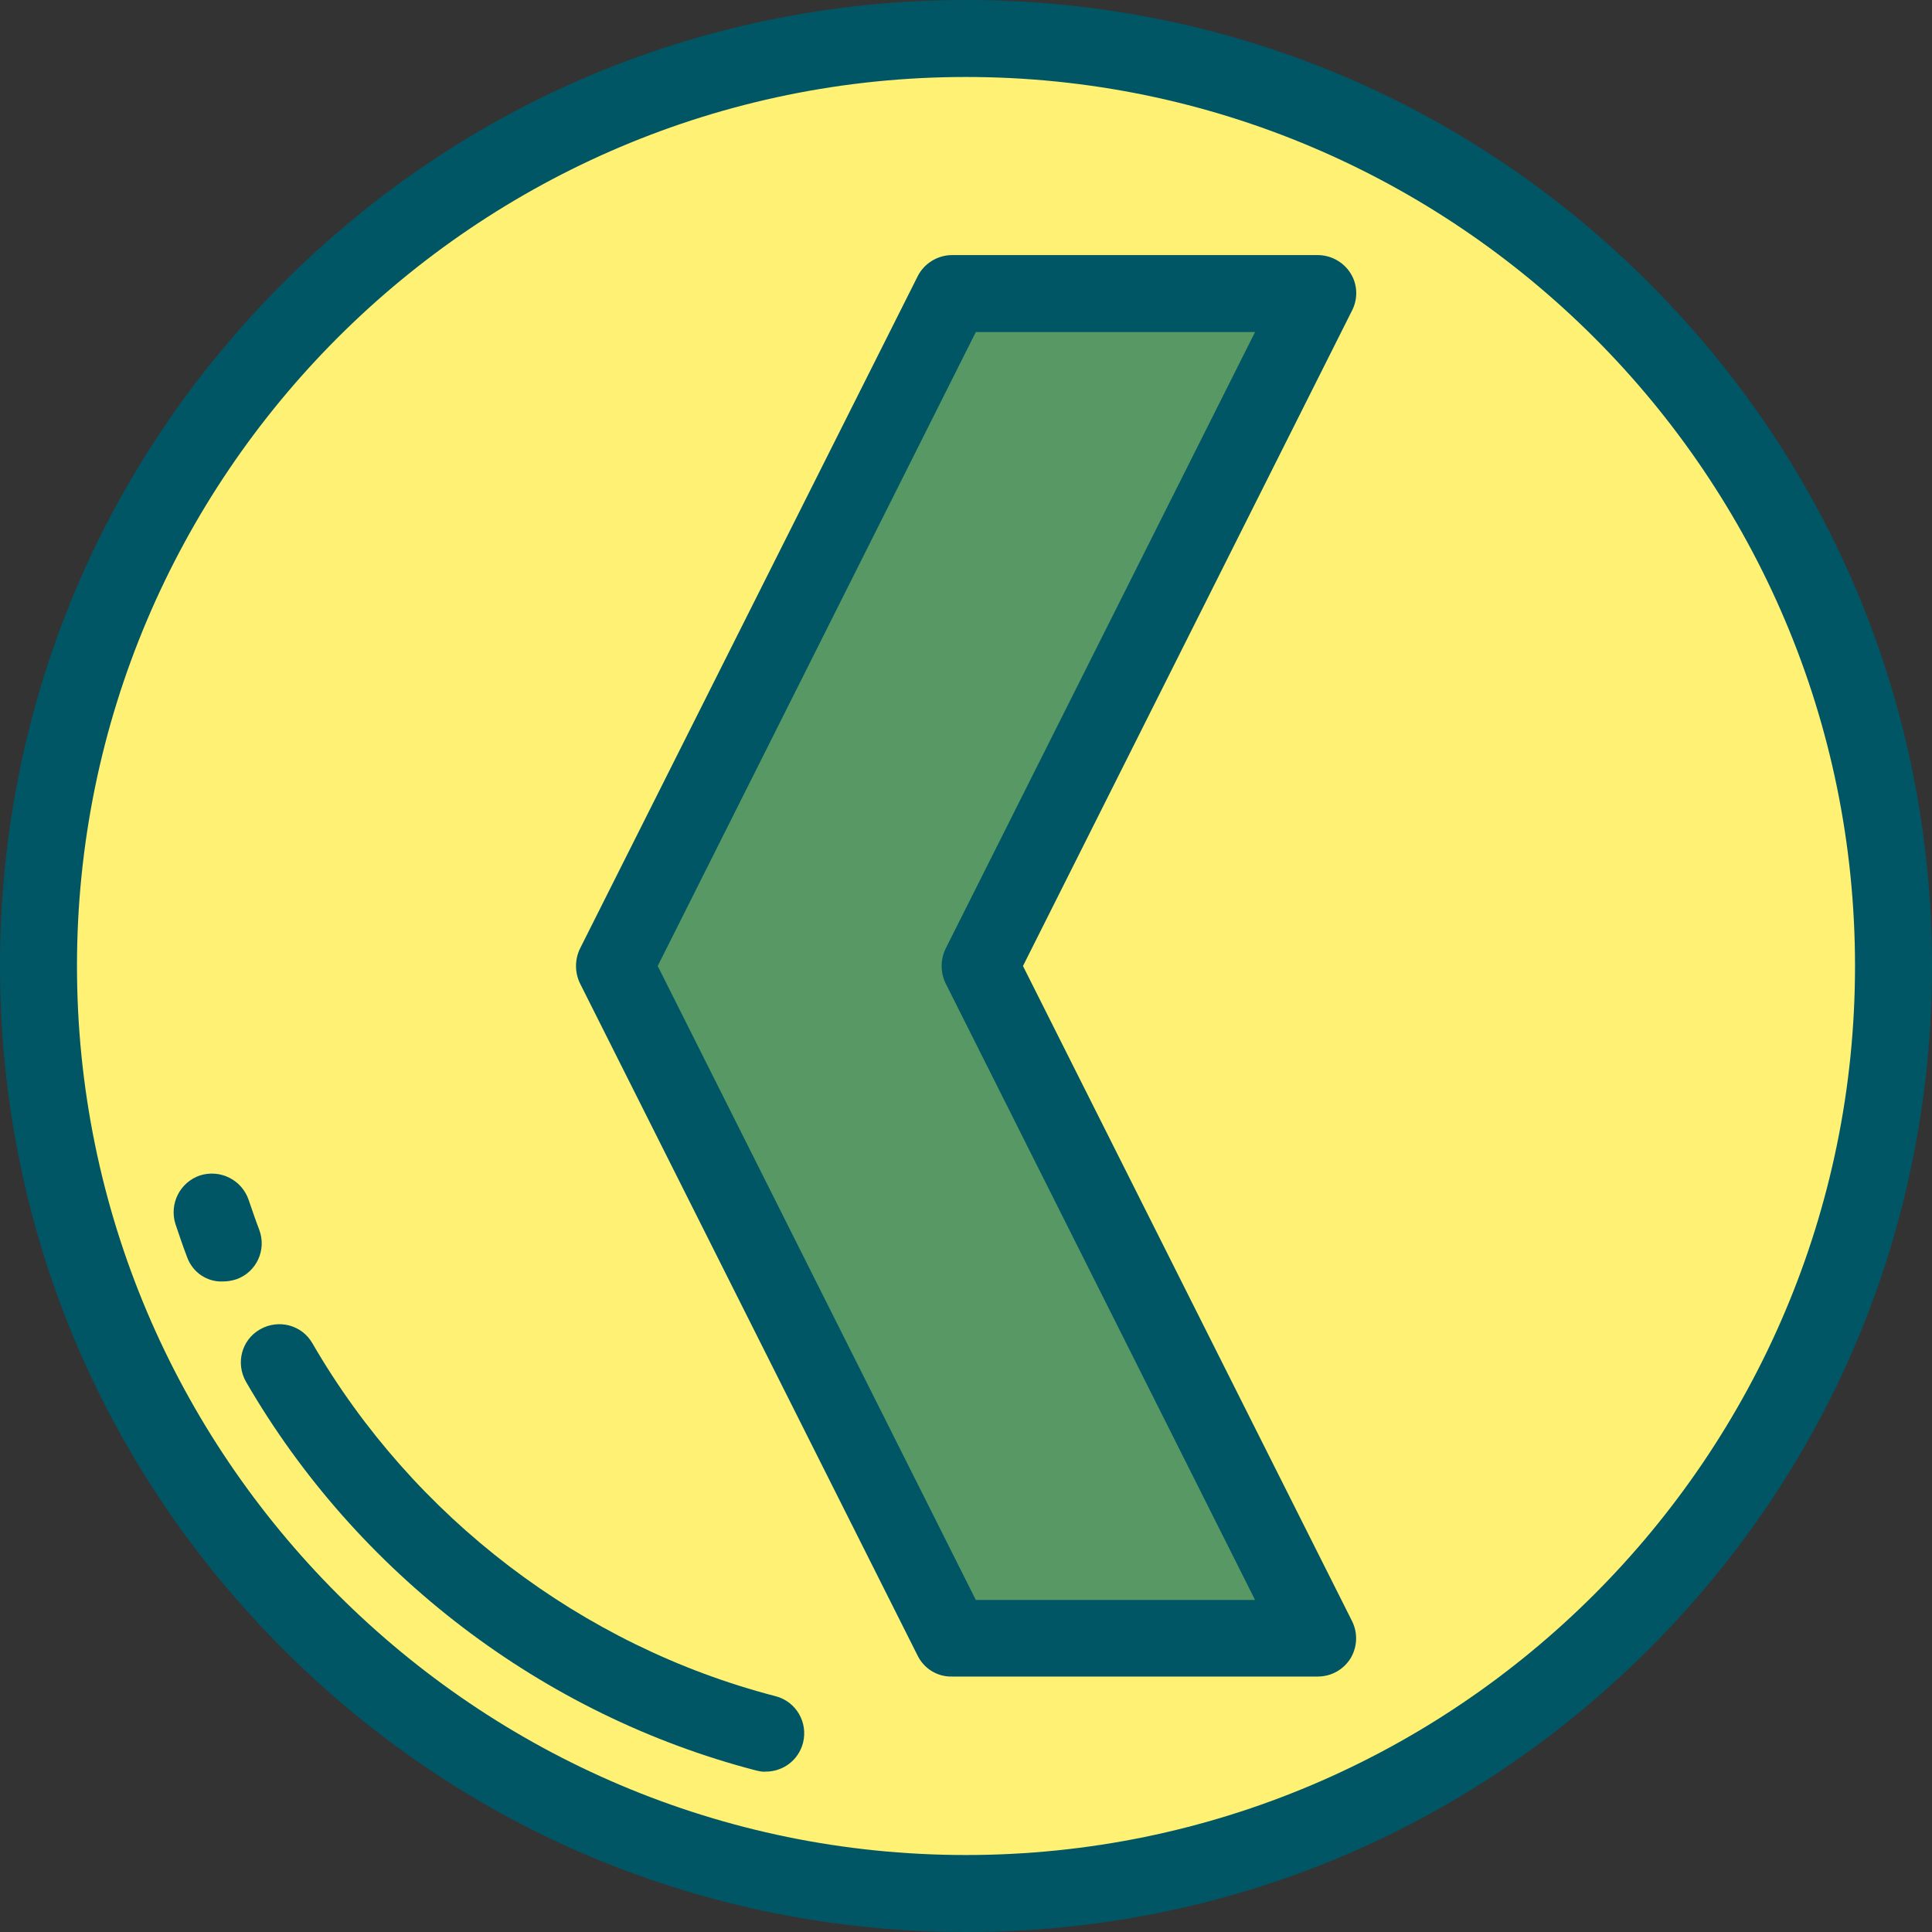 <?xml version="1.0" encoding="utf-8"?>
<!-- Generator: Adobe Illustrator 21.0.2, SVG Export Plug-In . SVG Version: 6.00 Build 0)  -->
<svg version="1.1" id="Layer_1" xmlns="http://www.w3.org/2000/svg" xmlns:xlink="http://www.w3.org/1999/xlink" x="0px" y="0px"
	 viewBox="0 0 512 512" style="enable-background:new 0 0 512 512;" xml:space="preserve">
<rect x="0" y="0" width="512" height="512" fill="#333333" stroke="none"/>
<style type="text/css">
	.st0{fill:#FFF173;}
	.st1{fill:#005665;}
	.st2{fill:#579865;}
</style>
<circle class="st0" cx="256" cy="256" r="245.8"/>
<path class="st1" d="M75,437C26.6,388.7,0,324.4,0,256c0-68.4,26.6-132.7,75-181C123.3,26.6,187.6,0,256,0c68.4,0,132.7,26.6,181,75
	c48.4,48.4,75,112.6,75,181s-26.6,132.7-75,181c-48.4,48.4-112.6,75-181,75S123.3,485.4,75,437z M20.4,256
	c0,129.9,105.7,235.6,235.6,235.6S491.6,385.9,491.6,256S385.9,20.4,256,20.4S20.4,126.1,20.4,256z"/>
<polygon class="st2" points="349.2,77.8 252.3,77.8 162.8,256 252.3,434.2 349.2,434.2 259.7,256 "/>
<g>
	<path class="st1" d="M243.2,438.8l-89.5-178.2c-1.4-2.9-1.4-6.3,0-9.2l89.5-178.2c1.7-3.4,5.3-5.6,9.1-5.6h96.9
		c3.5,0,6.8,1.8,8.7,4.8c1.9,3,2,6.8,0.4,9.9L271.1,256l87.2,173.6c1.6,3.2,1.4,6.9-0.4,9.9c-1.9,3-5.1,4.8-8.7,4.8h-96.9
		C248.4,444.4,244.9,442.2,243.2,438.8z M250.6,260.6c-1.4-2.9-1.4-6.3,0-9.2l82-163.4h-74l-84.3,168l84.3,168h74L250.6,260.6z"/>
	<path class="st1" d="M200.4,469.2C143.8,454.5,94.6,417,65.2,366.2c-2.8-4.9-1.2-11.1,3.7-13.9c4.9-2.8,11.1-1.2,13.9,3.7
		c26.7,46.1,71.4,80.2,122.7,93.5c5.5,1.4,8.7,7,7.3,12.4c-1.2,4.6-5.3,7.6-9.9,7.6C202.1,469.6,201.3,469.4,200.4,469.2z"/>
	<path class="st1" d="M49.6,333.2c-1.1-2.9-2.1-5.8-3.1-8.8c-1.7-5.4,1.2-11.1,6.5-12.9c5.4-1.7,11.1,1.2,12.9,6.5
		c0.9,2.6,1.8,5.3,2.8,7.9c2,5.3-0.7,11.2-6,13.1c-1.2,0.4-2.4,0.6-3.6,0.6C55,339.8,51.1,337.3,49.6,333.2z"/>
</g>
</svg>
